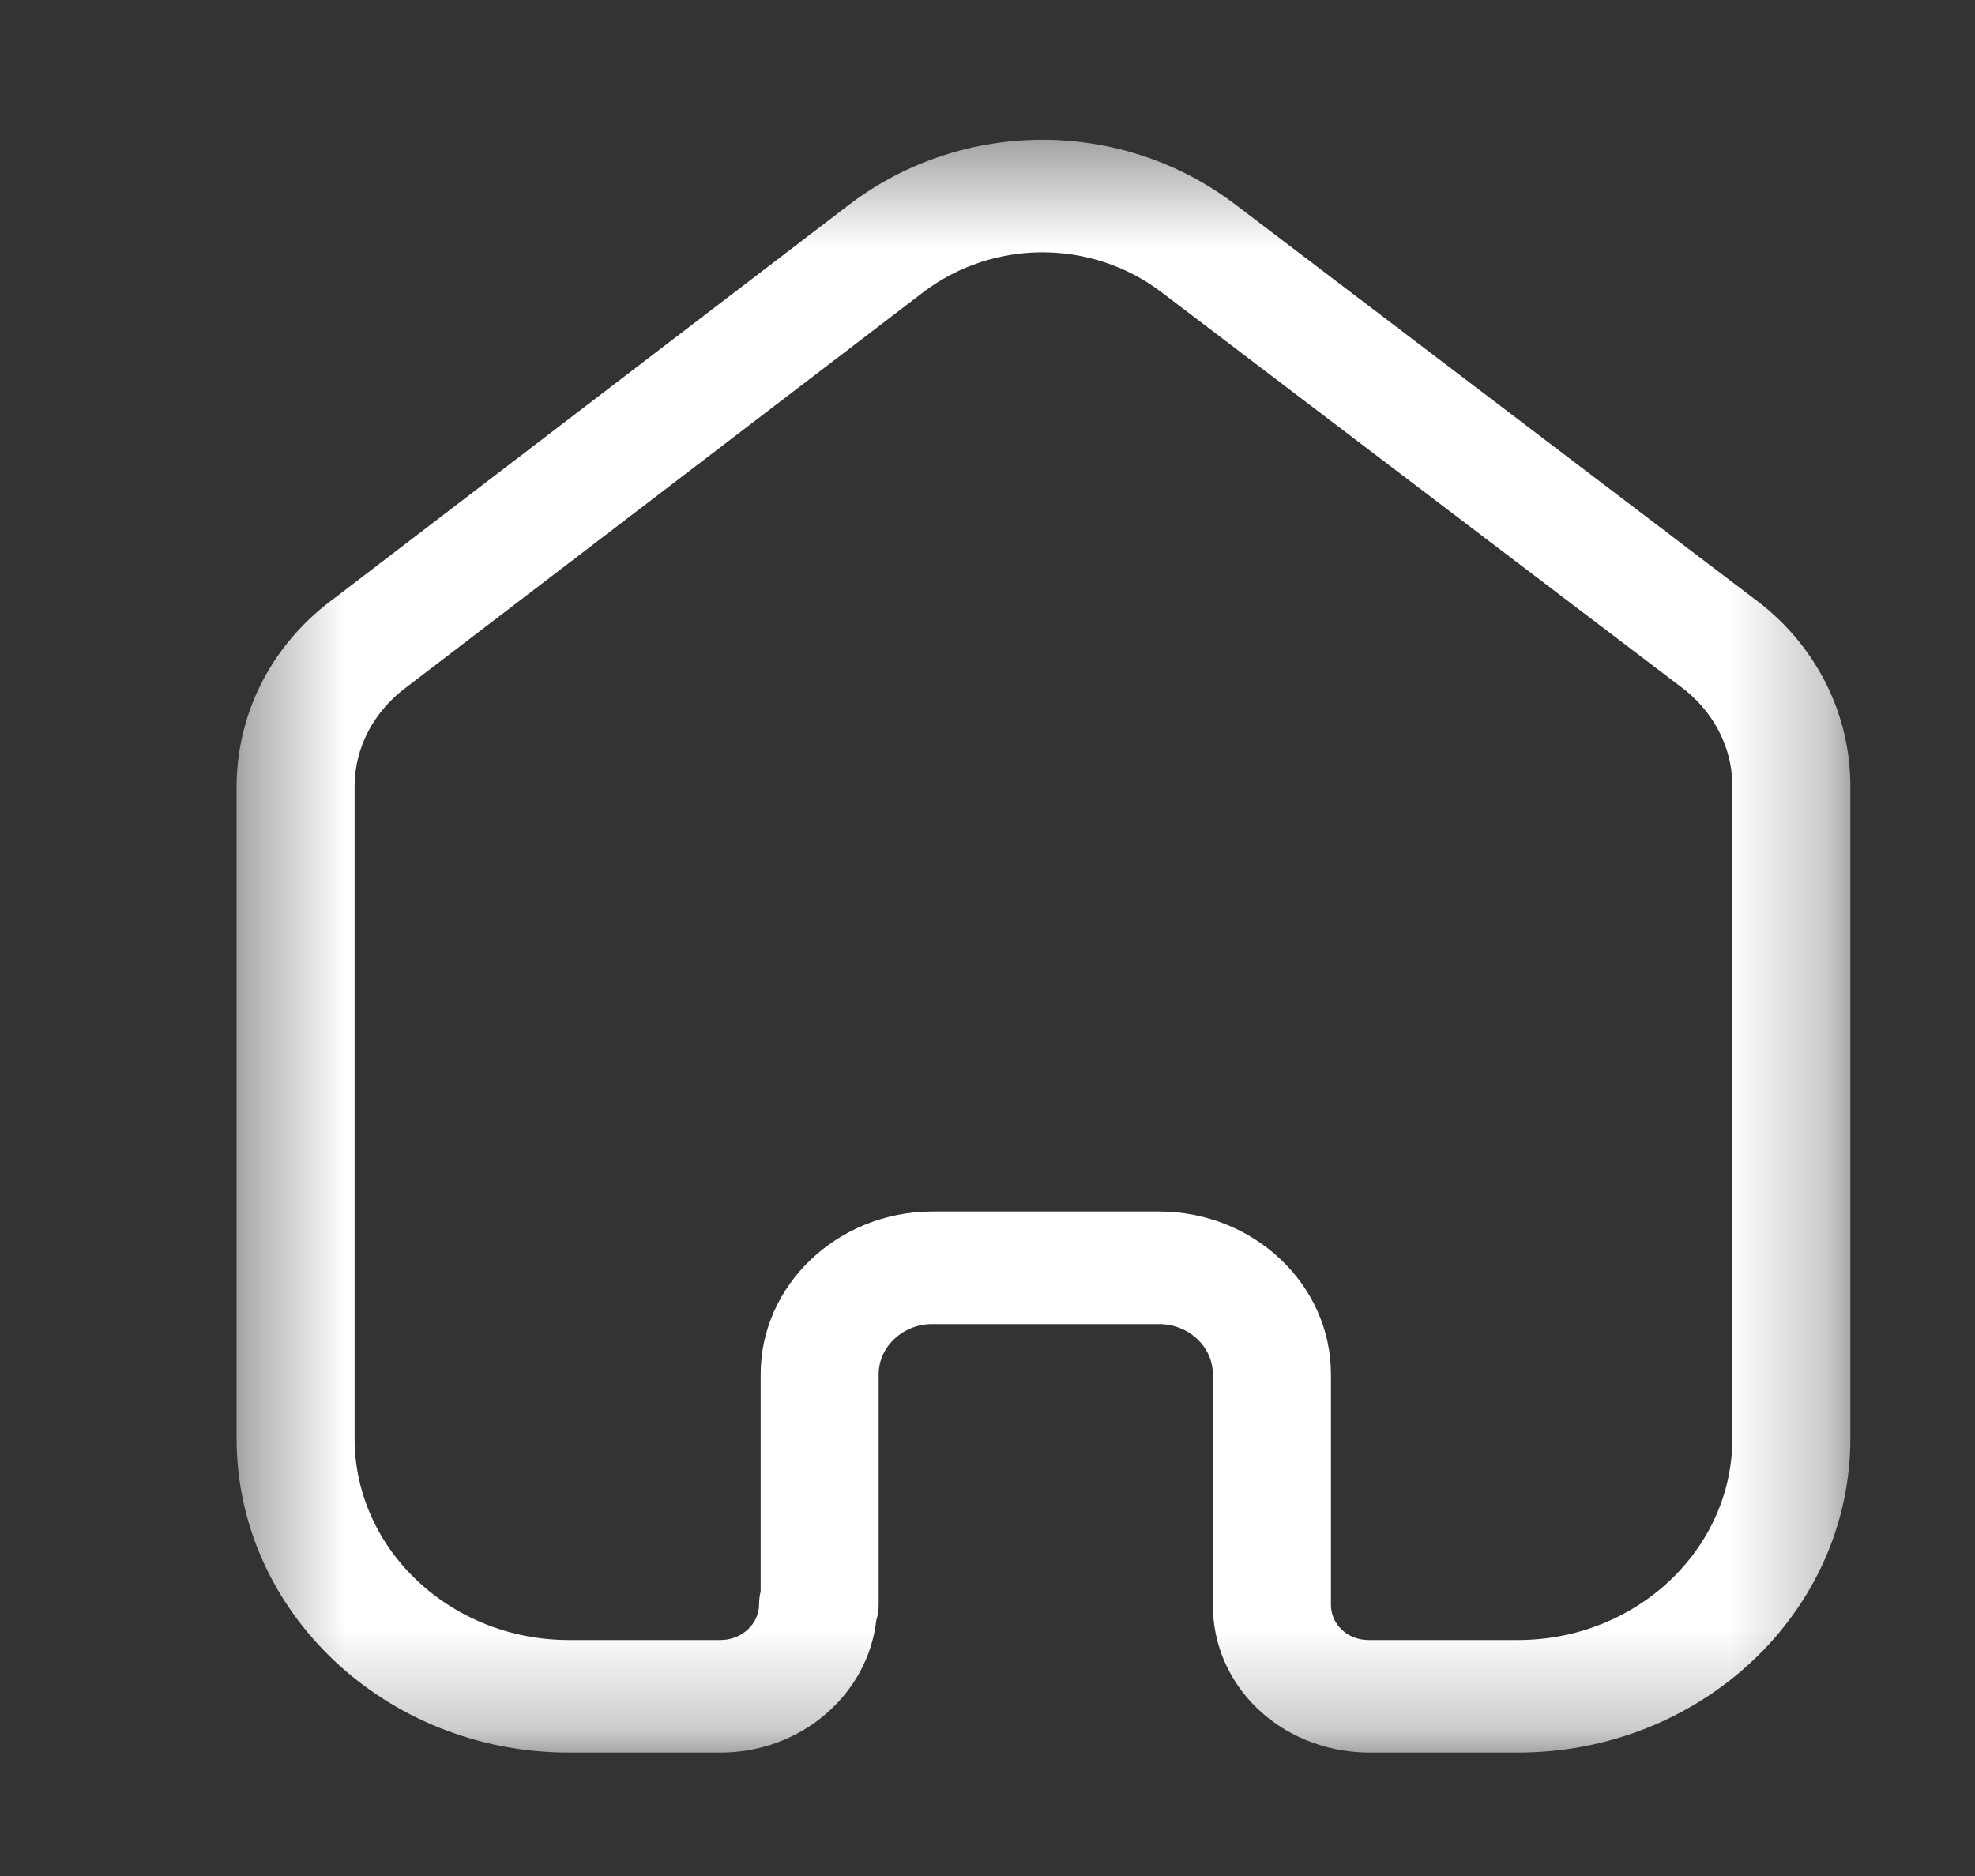 <svg width="20" height="19" viewBox="0 0 20 19" fill="none" xmlns="http://www.w3.org/2000/svg">
<rect x="0" y="0" width="20" height="19" fill="#333333" stroke="none"/>
<mask id="mask0_711_1741" style="mask-type:luminance" maskUnits="userSpaceOnUse" x="2" y="1" width="17" height="17">
<path fill-rule="evenodd" clip-rule="evenodd" d="M2.396 1.415H18.738V17.75H2.396V1.415Z" fill="white"/>
</mask>
<g mask="url(#mask0_711_1741)">
<path fill-rule="evenodd" clip-rule="evenodd" d="M11.737 12.27C12.696 12.27 13.478 13.009 13.478 13.918V16.254C13.478 16.45 13.642 16.606 13.852 16.61H15.372C16.569 16.61 17.543 15.694 17.543 14.569V7.942C17.537 7.555 17.343 7.19 17.011 6.948L11.755 2.954C11.049 2.422 10.062 2.422 9.354 2.956L4.134 6.946C3.789 7.196 3.595 7.561 3.591 7.955V14.569C3.591 15.694 4.565 16.61 5.762 16.61H7.296C7.512 16.61 7.687 16.447 7.687 16.247C7.687 16.203 7.693 16.159 7.703 16.117V13.918C7.703 13.015 8.479 12.276 9.432 12.27H11.737ZM15.372 17.75H13.838C12.96 17.73 12.282 17.073 12.282 16.254V13.918C12.282 13.638 12.037 13.41 11.736 13.41H9.436C9.142 13.411 8.898 13.64 8.898 13.918V16.247C8.898 16.304 8.89 16.358 8.874 16.41C8.788 17.162 8.113 17.75 7.296 17.75H5.762C3.905 17.75 2.396 16.323 2.396 14.569V7.95C2.404 7.195 2.769 6.504 3.399 6.049L8.609 2.065C9.756 1.199 11.355 1.199 12.499 2.063L17.747 6.051C18.363 6.498 18.728 7.188 18.738 7.934V14.569C18.738 16.323 17.229 17.75 15.372 17.75Z" fill="white"/>
</g>
</svg>
